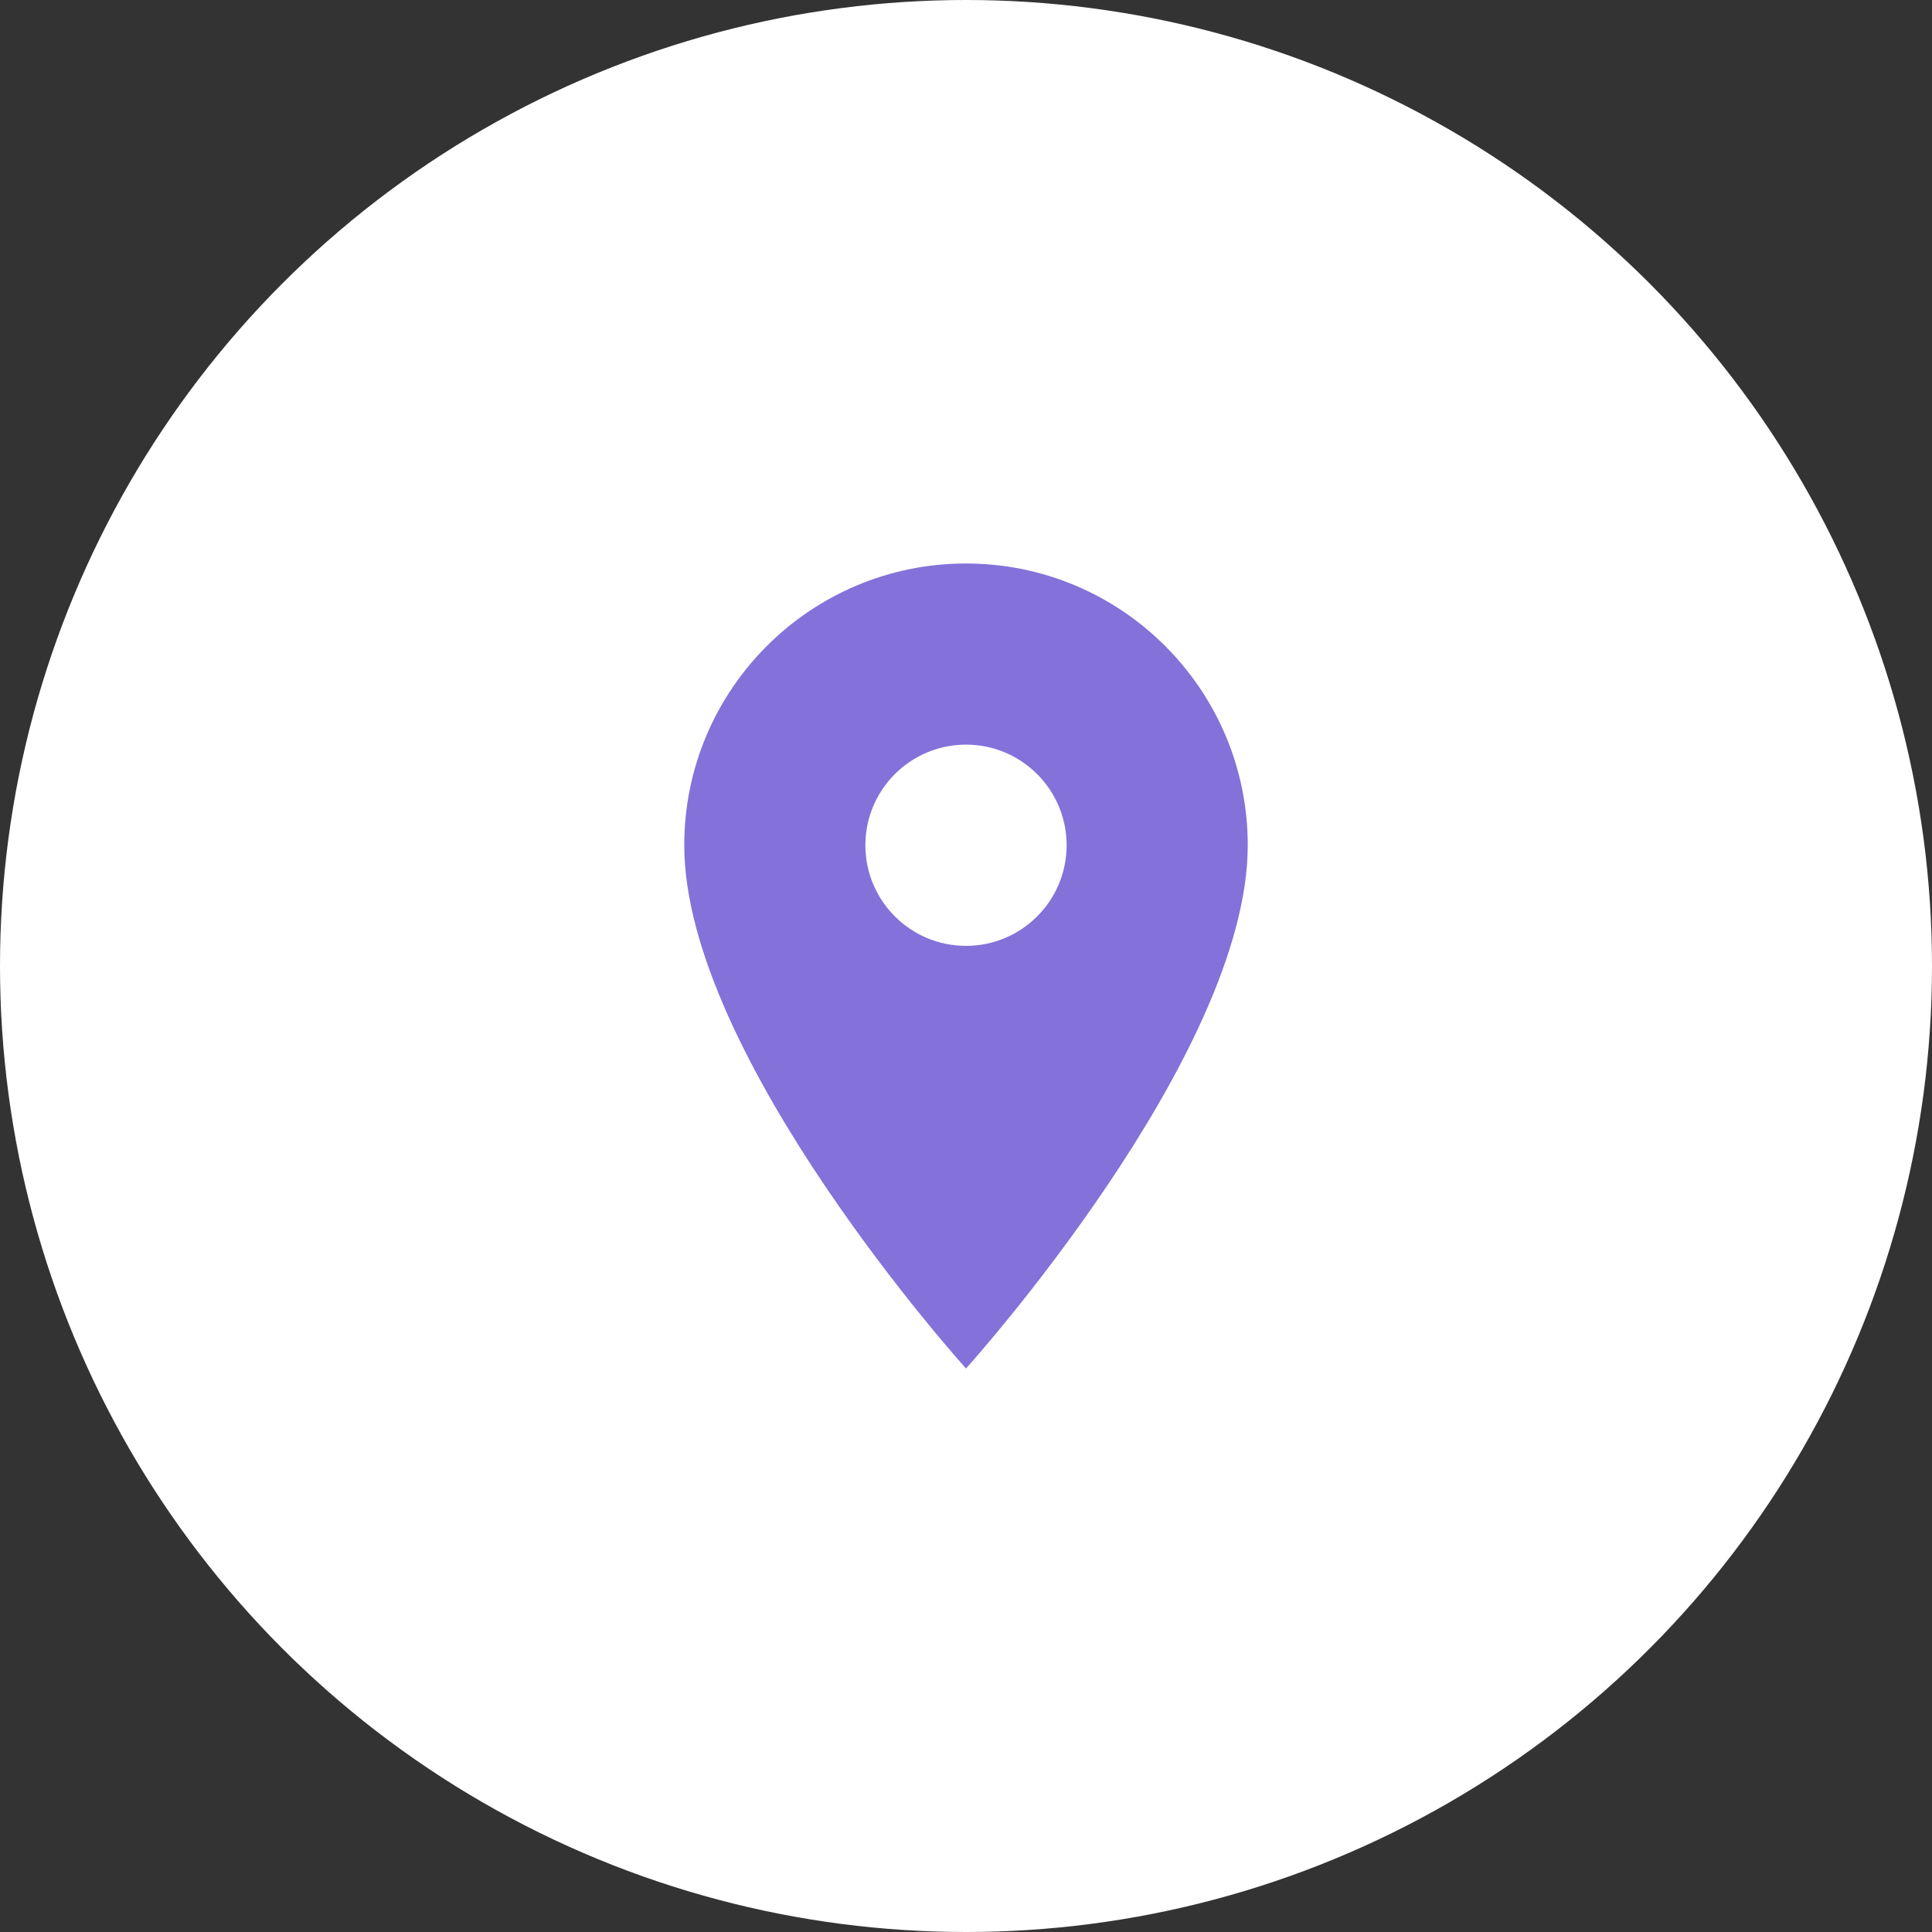 <svg width="48" height="48" viewBox="0 0 48 48" fill="none" xmlns="http://www.w3.org/2000/svg">
<rect x="0" y="0" width="48" height="48" fill="#333333" stroke="none"/>
<circle cx="24" cy="24" r="24" fill="white"/>
<g clip-path="url(#clip0_970_28)">
<path d="M24 14C20.135 14 17 17.135 17 21C17 26.25 24 34 24 34C24 34 31 26.25 31 21C31 17.135 27.865 14 24 14ZM24 23.5C22.62 23.5 21.5 22.38 21.5 21C21.5 19.62 22.62 18.5 24 18.5C25.38 18.5 26.5 19.62 26.5 21C26.5 22.38 25.38 23.5 24 23.5Z" fill="#8471D9"/>
</g>
<defs>
<clipPath id="clip0_970_28">
<rect width="24" height="24" fill="white" transform="translate(12 12)"/>
</clipPath>
</defs>
</svg>

